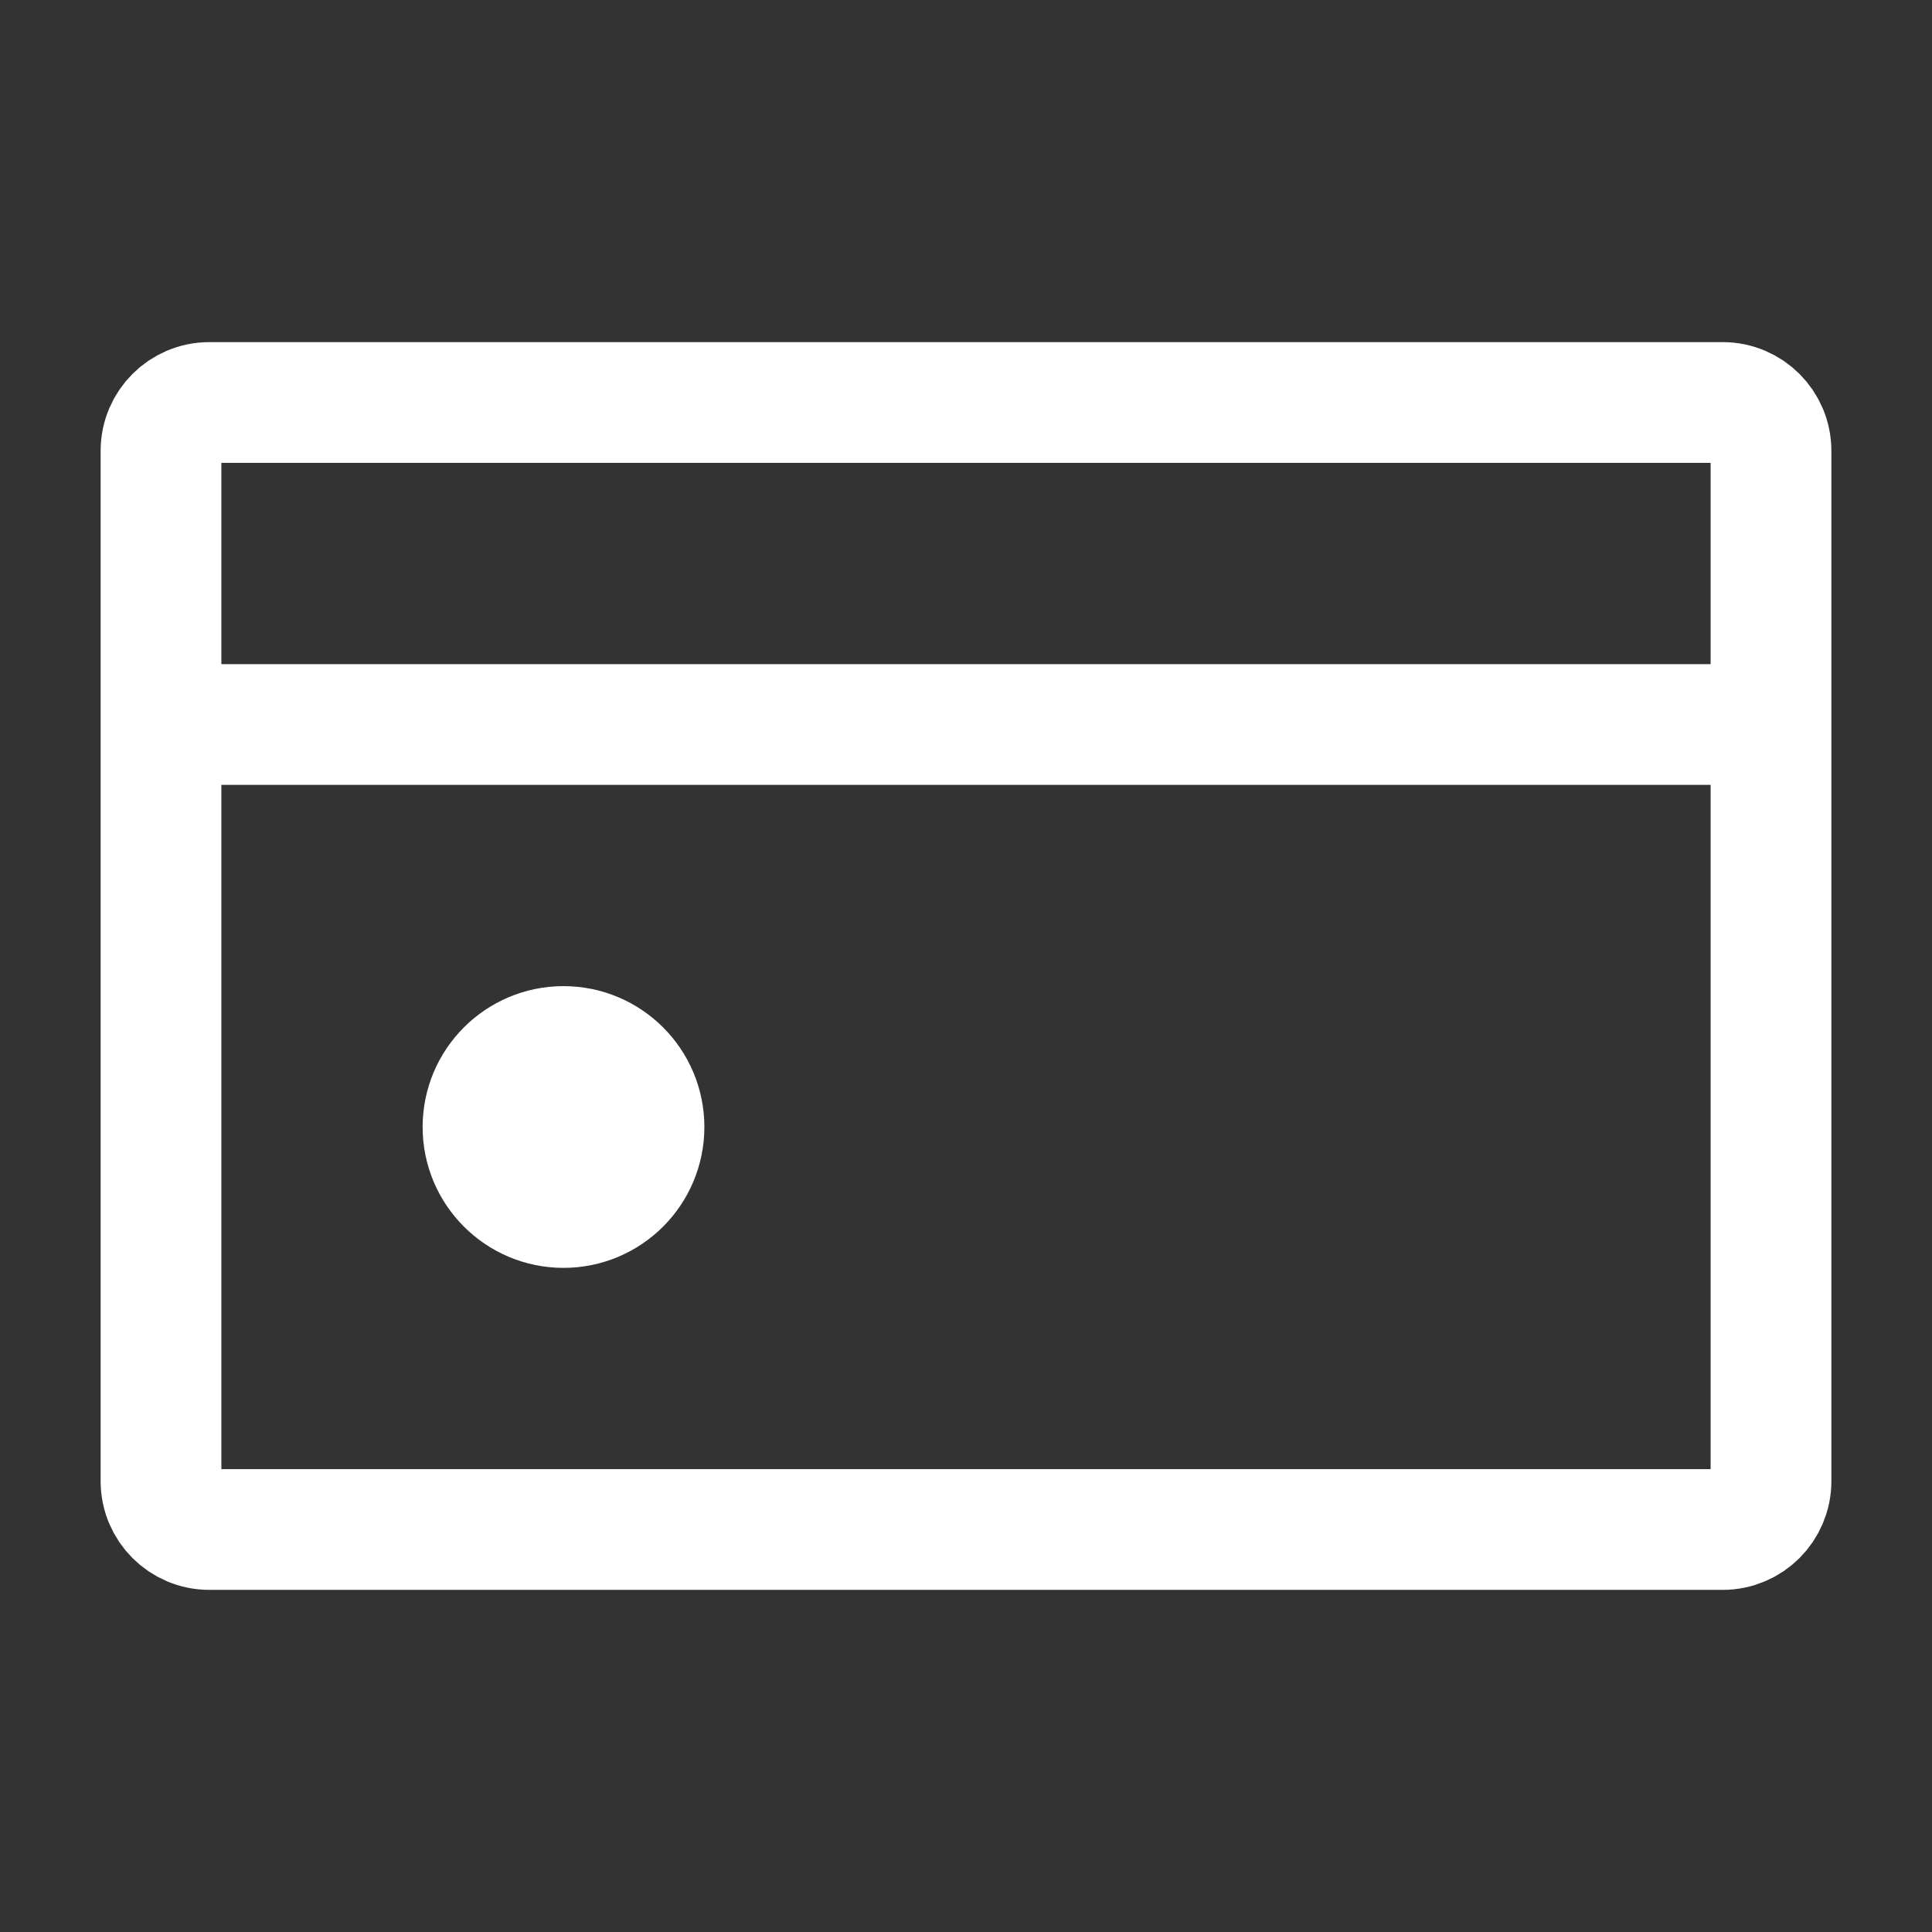 <?xml version="1.0" encoding="utf-8"?>
<!DOCTYPE svg PUBLIC "-//W3C//DTD SVG 1.1//EN" "http://www.w3.org/Graphics/SVG/1.1/DTD/svg11.dtd">
<svg width="24" height="24" viewBox="0 0 24 24" fill="none" xmlns="http://www.w3.org/2000/svg" stroke="#ffffff">

    <rect x="0" y="0" width="24" height="24" fill="#333333" stroke="none"/>

    <g id="SVGRepo_bgCarrier" stroke-width="0"/>

    <g id="SVGRepo_tracerCarrier" stroke-linecap="round" stroke-linejoin="round"/>

    <g id="SVGRepo_iconCarrier">
        <path d="M7 15C7.552 15 8 14.552 8 14C8 13.448 7.552 13 7 13C6.448 13 6 13.448 6 14C6 14.552 6.448 15 7 15Z"
              fill="#ffffff" stroke="#ffffff" stroke-width="1.5" stroke-linecap="round" stroke-linejoin="round"/>
        <path d="M2 9V5.6C2 5.269 2.269 5 2.6 5H21.4C21.731 5 22 5.269 22 5.6V9M2 9V18.4C2 18.731 2.269 19 2.6 19H21.4C21.731 19 22 18.731 22 18.4V9M2 9H22"
              stroke="#ffffff" stroke-width="1.5" stroke-linecap="round" stroke-linejoin="round"/>
    </g>

</svg>
